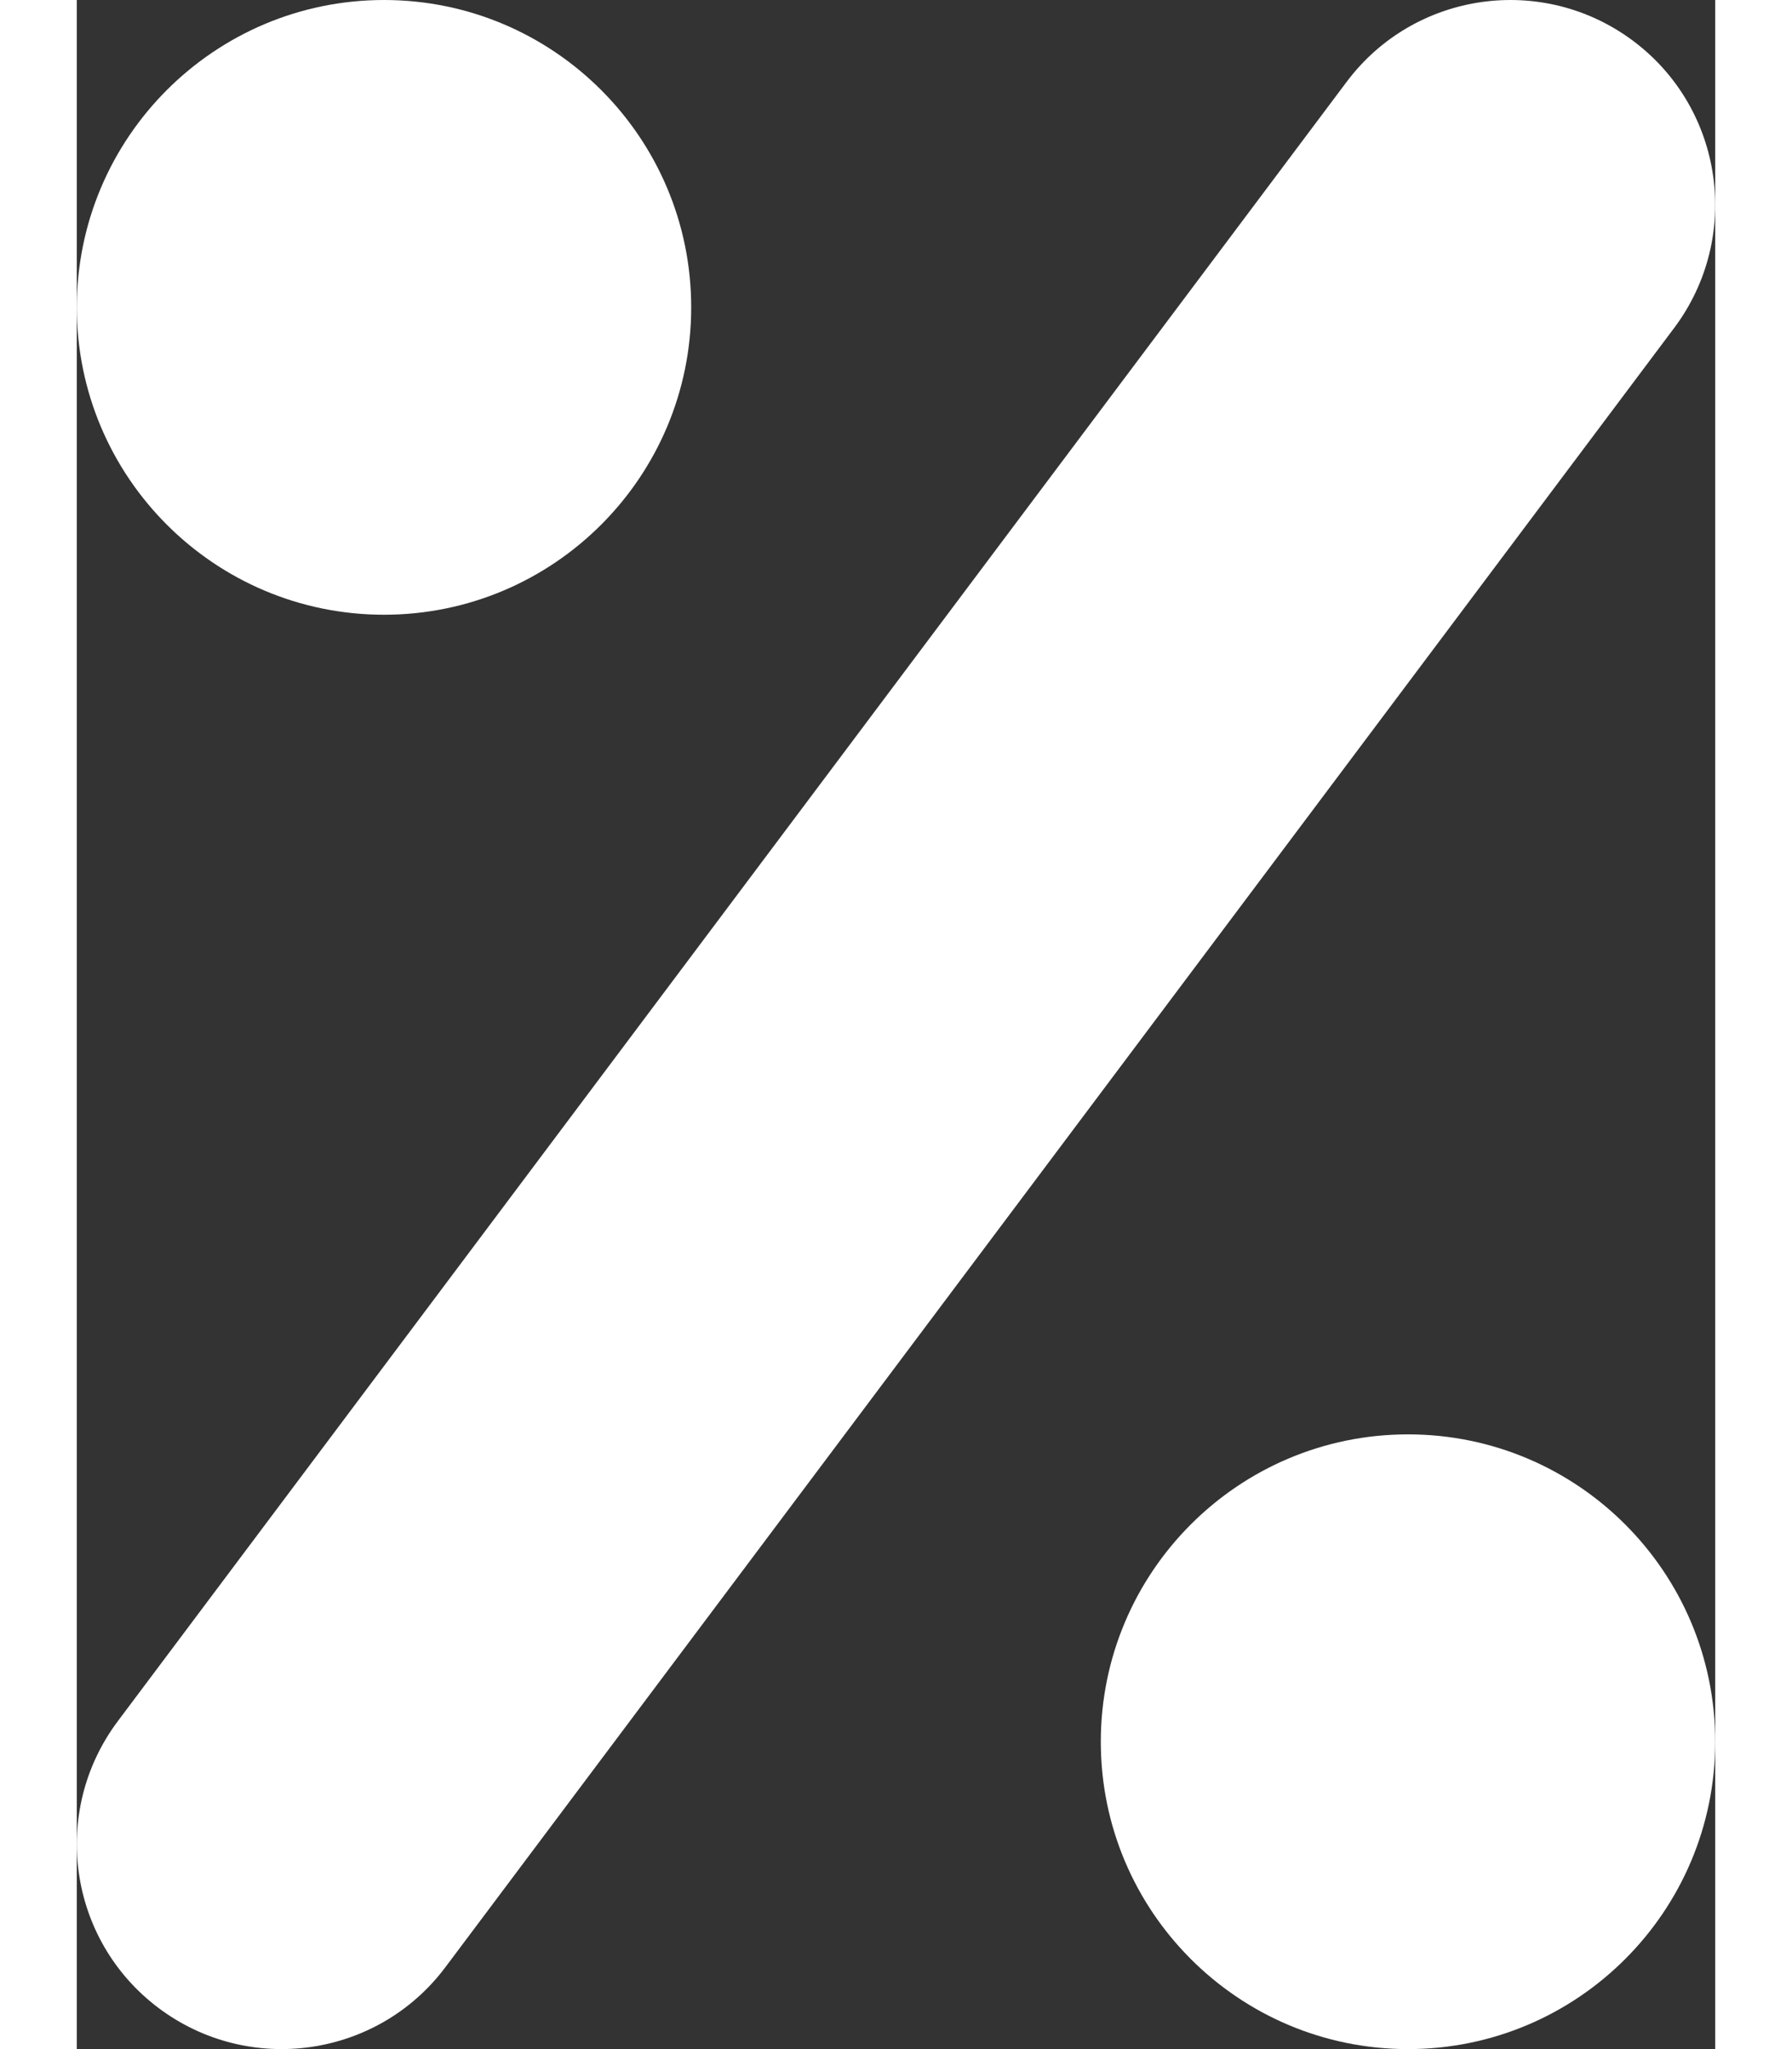 <svg xmlns:xlink="http://www.w3.org/1999/xlink" width="7" height="8" viewBox="0 0 8 10" fill="#fff" xmlns="http://www.w3.org/2000/svg"><rect x="0" y="0" width="8" height="10" fill="#333333" stroke="none"/><path d="M1.5 0C0.672 0 0 0.672 0 1.5C0 2.328 0.672 3 1.5 3C2.328 3 3 2.328 3 1.5C3 0.672 2.328 0 1.5 0Z" fill="#FFFFFF"></path><path d="M7.6 0.2C8.042 0.531 8.131 1.158 7.8 1.6L1.8 9.6C1.469 10.042 0.842 10.131 0.4 9.8C-0.042 9.469 -0.131 8.842 0.2 8.4L6.2 0.4C6.531 -0.042 7.158 -0.131 7.6 0.2Z" fill="#FFFFFF"></path><path d="M5 8.5C5 7.672 5.672 7 6.5 7C7.328 7 8 7.672 8 8.5C8 9.328 7.328 10 6.5 10C5.672 10 5 9.328 5 8.5Z" fill="#FFFFFF"></path></svg>